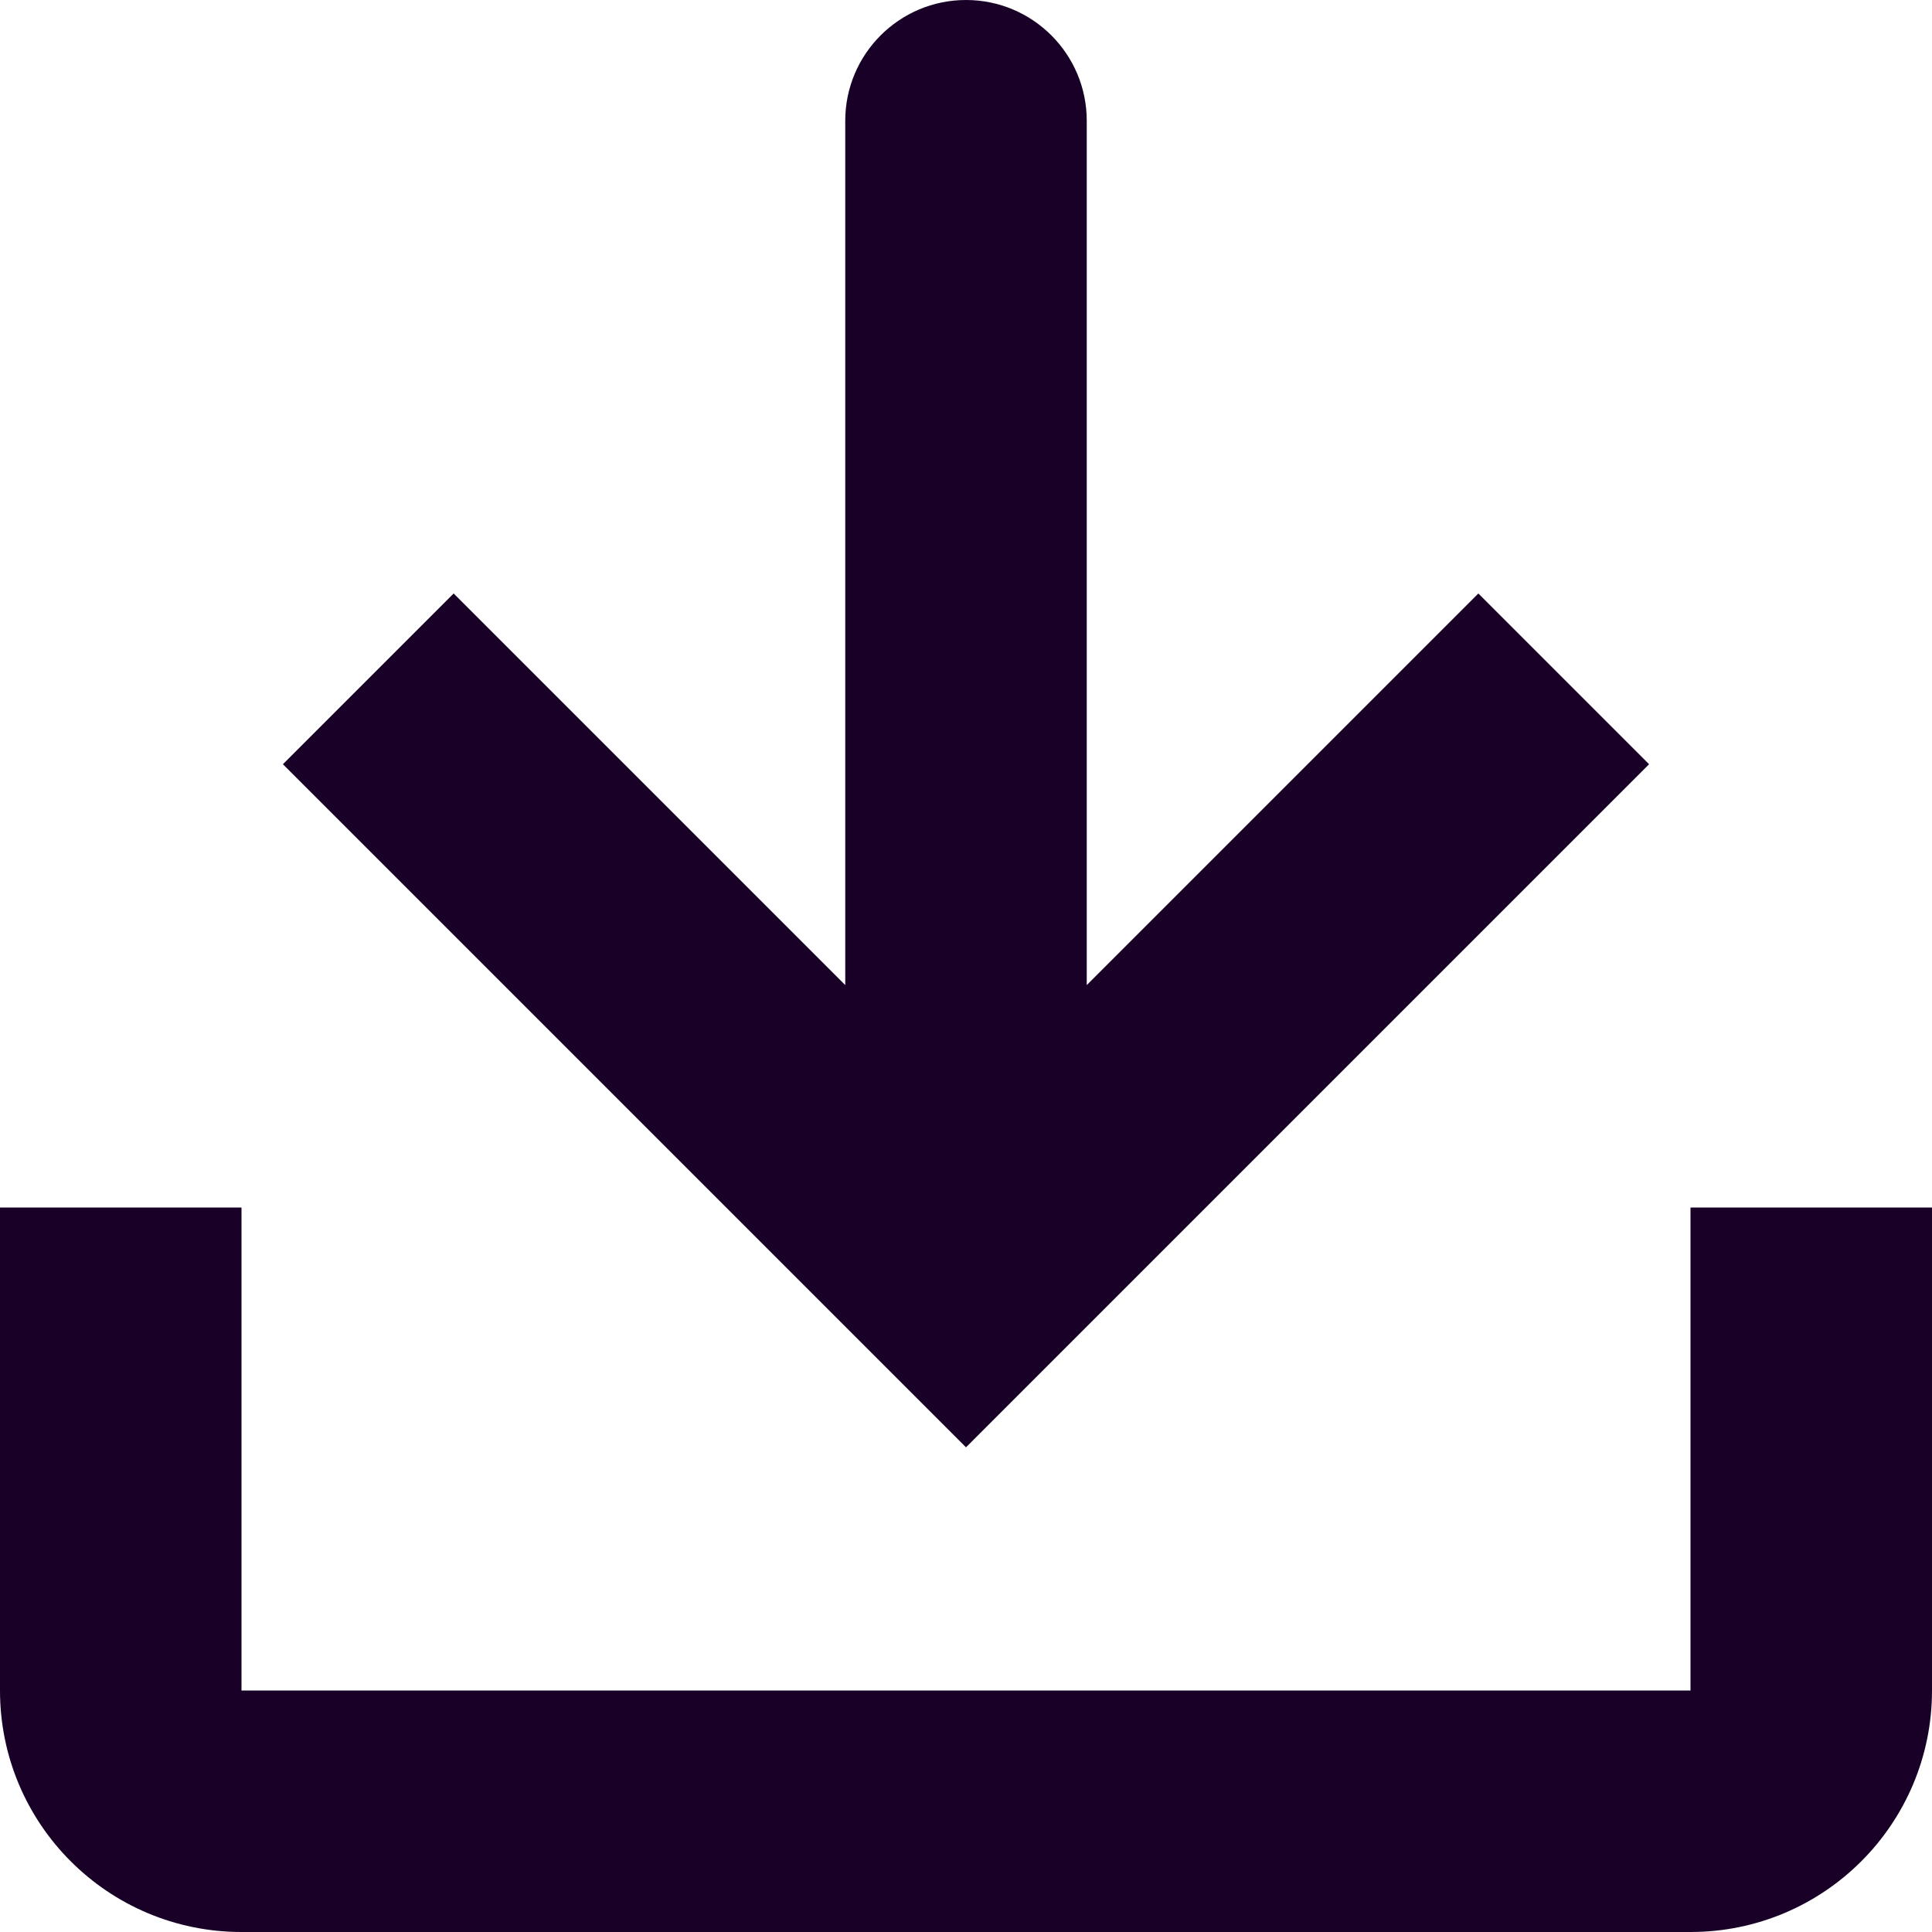 <?xml version="1.0" encoding="UTF-8" standalone="no"?>
<svg
   fill="none"
   height="32"
   viewBox="0 0 32 32"
   width="32"
   version="1.1"
   id="svg6"
   sodipodi:docname="face-download-software.svg"
   inkscape:version="1.1.1 (3bf5ae0d25, 2021-09-20)"
   xmlns:inkscape="http://www.inkscape.org/namespaces/inkscape"
   xmlns:sodipodi="http://sodipodi.sourceforge.net/DTD/sodipodi-0.dtd"
   xmlns="http://www.w3.org/2000/svg"
   xmlns:svg="http://www.w3.org/2000/svg">
  <defs
     id="defs10" />
  <sodipodi:namedview
     id="namedview8"
     pagecolor="#ffffff"
     bordercolor="#666666"
     borderopacity="1.0"
     inkscape:pageshadow="2"
     inkscape:pageopacity="0.0"
     inkscape:pagecheckerboard="0"
     showgrid="false"
     inkscape:zoom="27.28125"
     inkscape:cx="15.981672"
     inkscape:cy="15.981672"
     inkscape:window-width="3840"
     inkscape:window-height="2080"
     inkscape:window-x="2293"
     inkscape:window-y="35"
     inkscape:window-maximized="1"
     inkscape:current-layer="svg6" />
  <g
     id="g829"
     transform="matrix(2,0,0,2,-8,-8)">
    <path
       d="m 11,5 c 0,-0.552 0.448,-1 1,-1 0.552,0 1,0.448 1,1 v 7.158 L 16.243,8.915 17.657,10.329 12,15.986 6.343,10.329 7.757,8.915 11,12.158 Z"
       fill="#180027"
       id="path2" />
    <path
       d="m 4,14 h 2 v 4 h 12 v -4 h 2 v 4 c 0,1.105 -0.895,2 -2,2 H 6 C 4.895,20 4,19.105 4,18 Z"
       fill="#180027"
       id="path4" />
  </g>
</svg>
